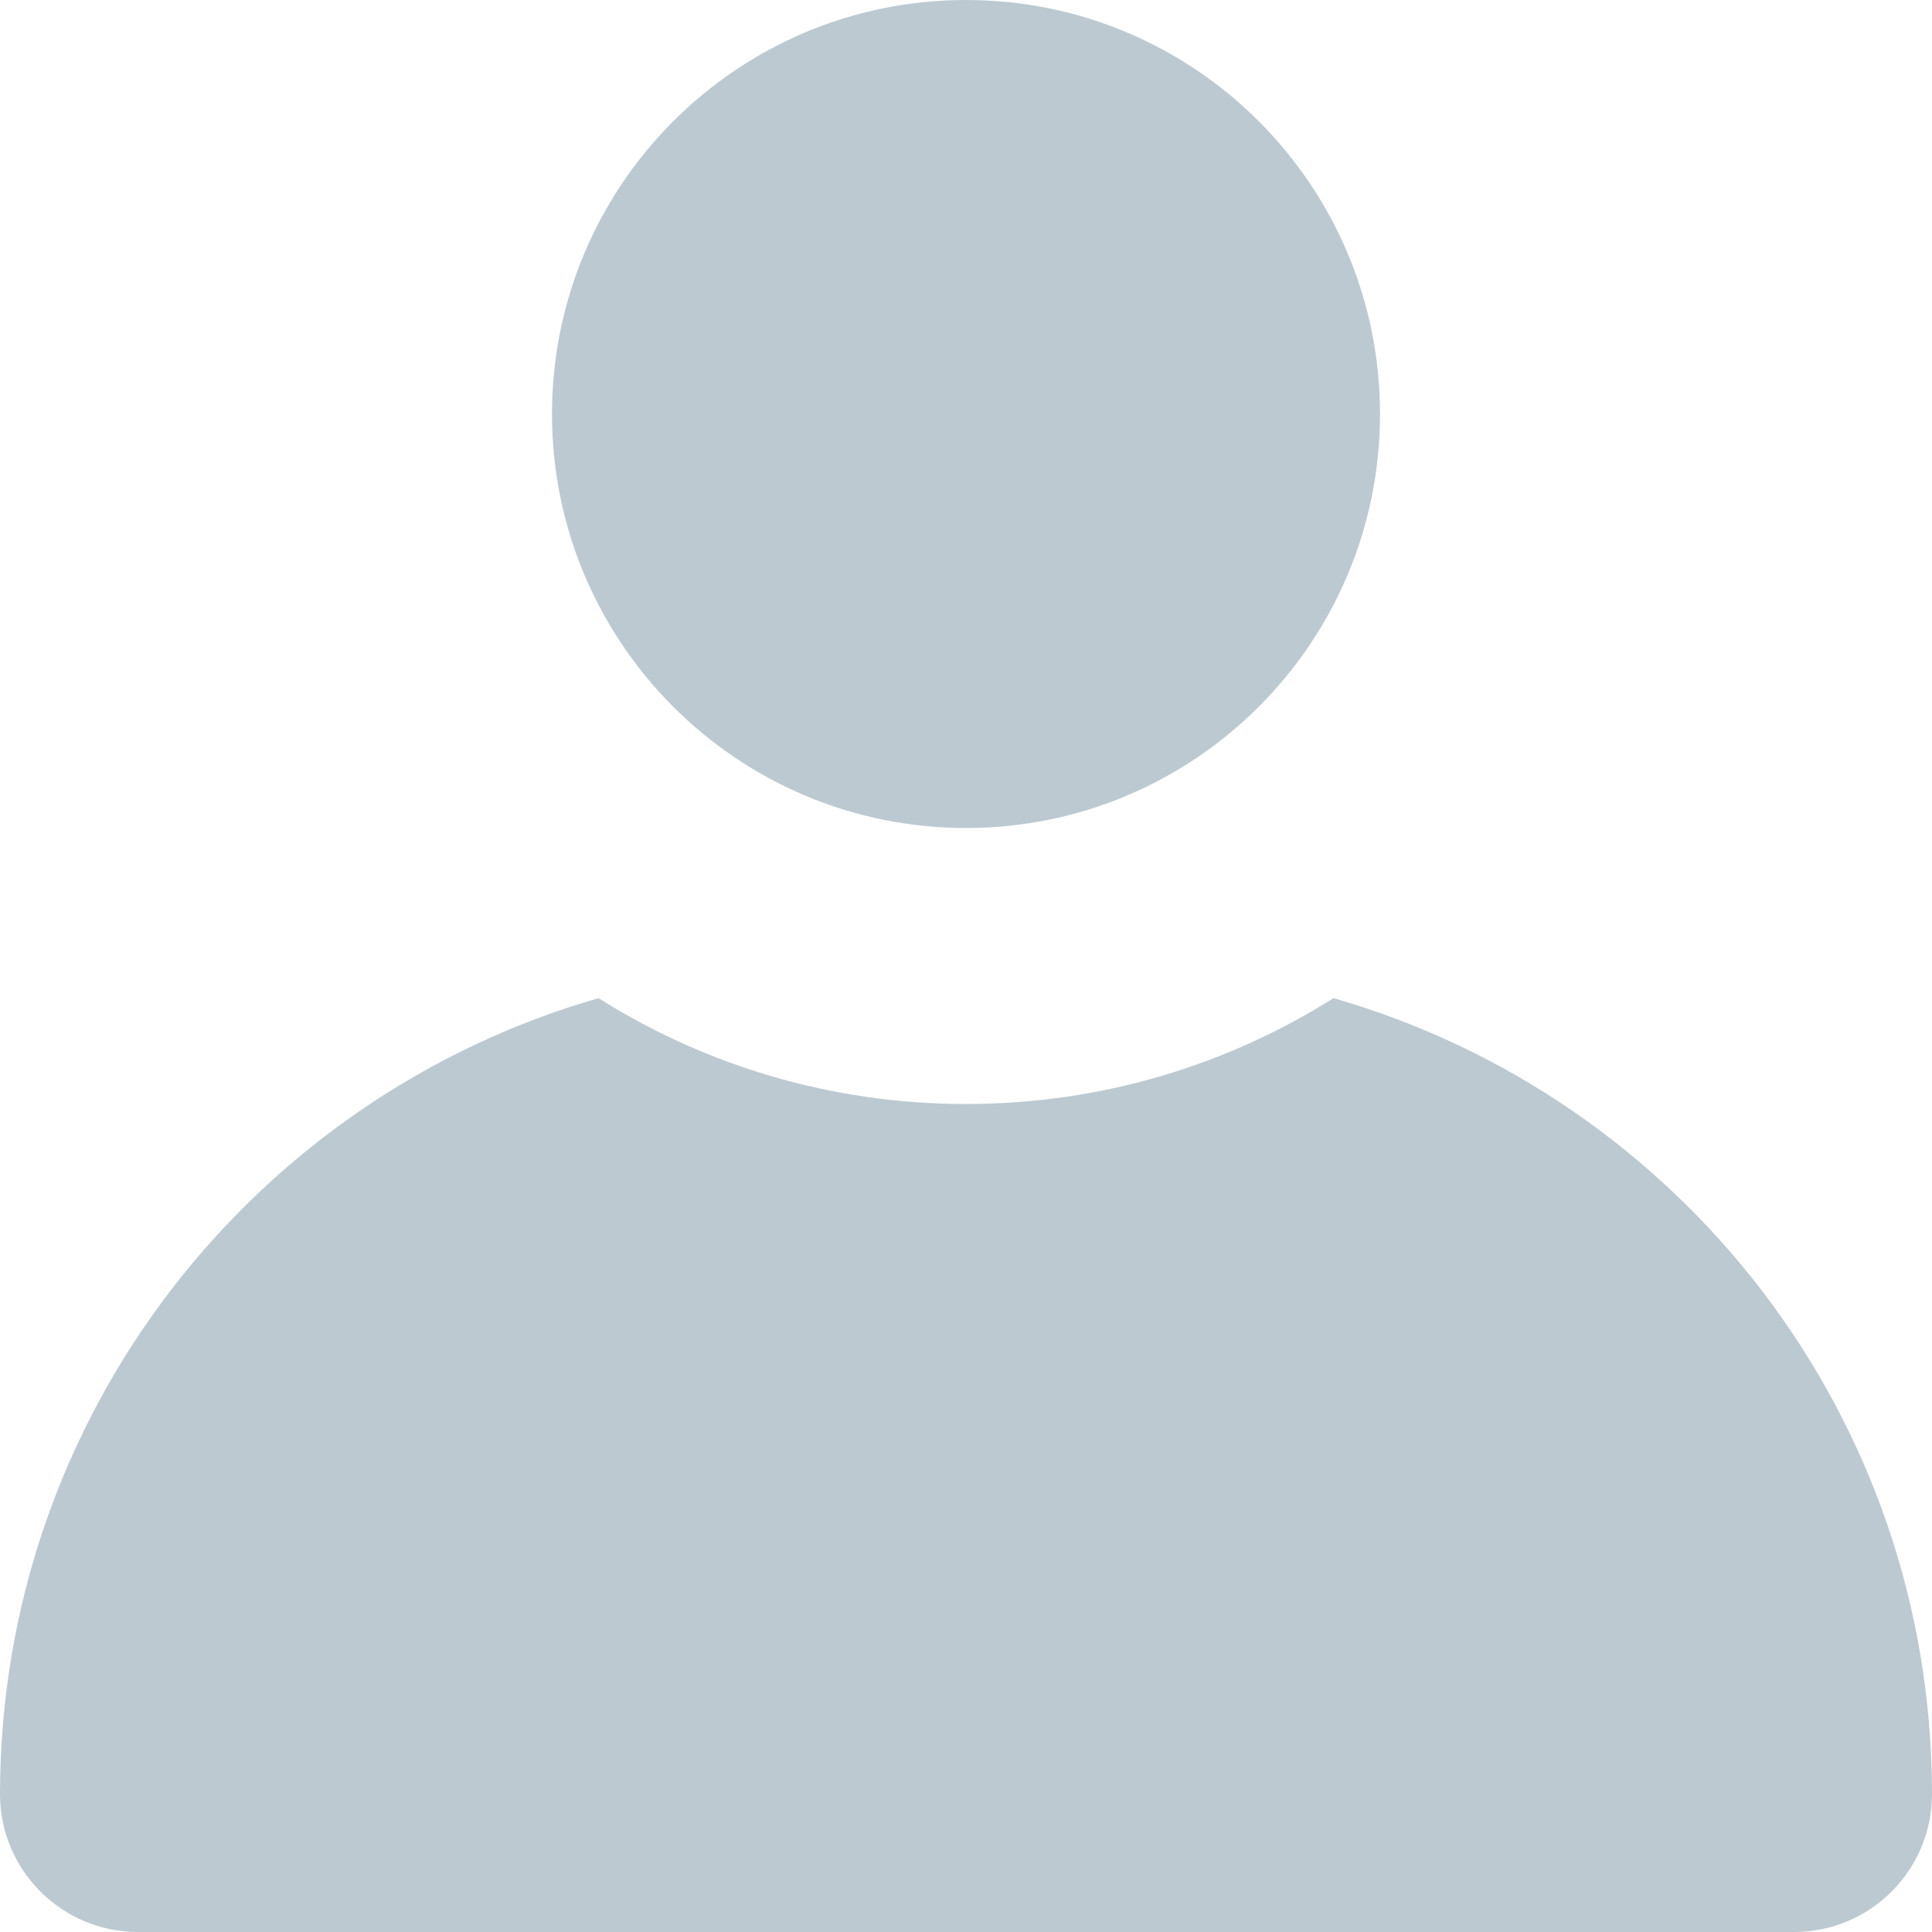 <?xml version="1.0" encoding="UTF-8" standalone="no"?>
<svg width="14px" height="14px" viewBox="0 0 14 14" version="1.1" xmlns="http://www.w3.org/2000/svg" xmlns:xlink="http://www.w3.org/1999/xlink">
    <!-- Generator: Sketch 40 (33762) - http://www.bohemiancoding.com/sketch -->
    <title>cus-renyuan</title>
    <desc>Created with Sketch.</desc>
    <defs></defs>
    <g id="icon" stroke="none" stroke-width="1" fill="none" fill-rule="evenodd">
        <path d="M14,13.002 C14,13.002 14,13.003 14,13.003 L14,14 L-2.22044605e-16,14 L0,13.003 C0,13.003 7.52248564e-08,13.002 2.25664943e-07,13.002 C0.001,13.553 0.448,14 1,14 L0,14 L0,13 C0,12.999 8.5805874e-07,12.998 2.57326578e-06,12.998 C0.003,10.261 1.833,7.953 4.337,7.233 C5.108,7.719 6.021,8 7,8 C7.979,8 8.892,7.719 9.663,7.233 C12.166,7.951 13.998,10.253 14,12.998 C14,12.998 14,12.999 14,13 L14,14 L13,14 C13.552,14 13.999,13.553 14,13.002 Z M7,6 C8.657,6 10,4.657 10,3 C10,1.343 8.657,0 7,0 C5.343,0 4,1.343 4,3 C4,4.657 5.343,6 7,6 Z" id="cus-renyuan" fill="#BCC9D1"></path>
    </g>
</svg>